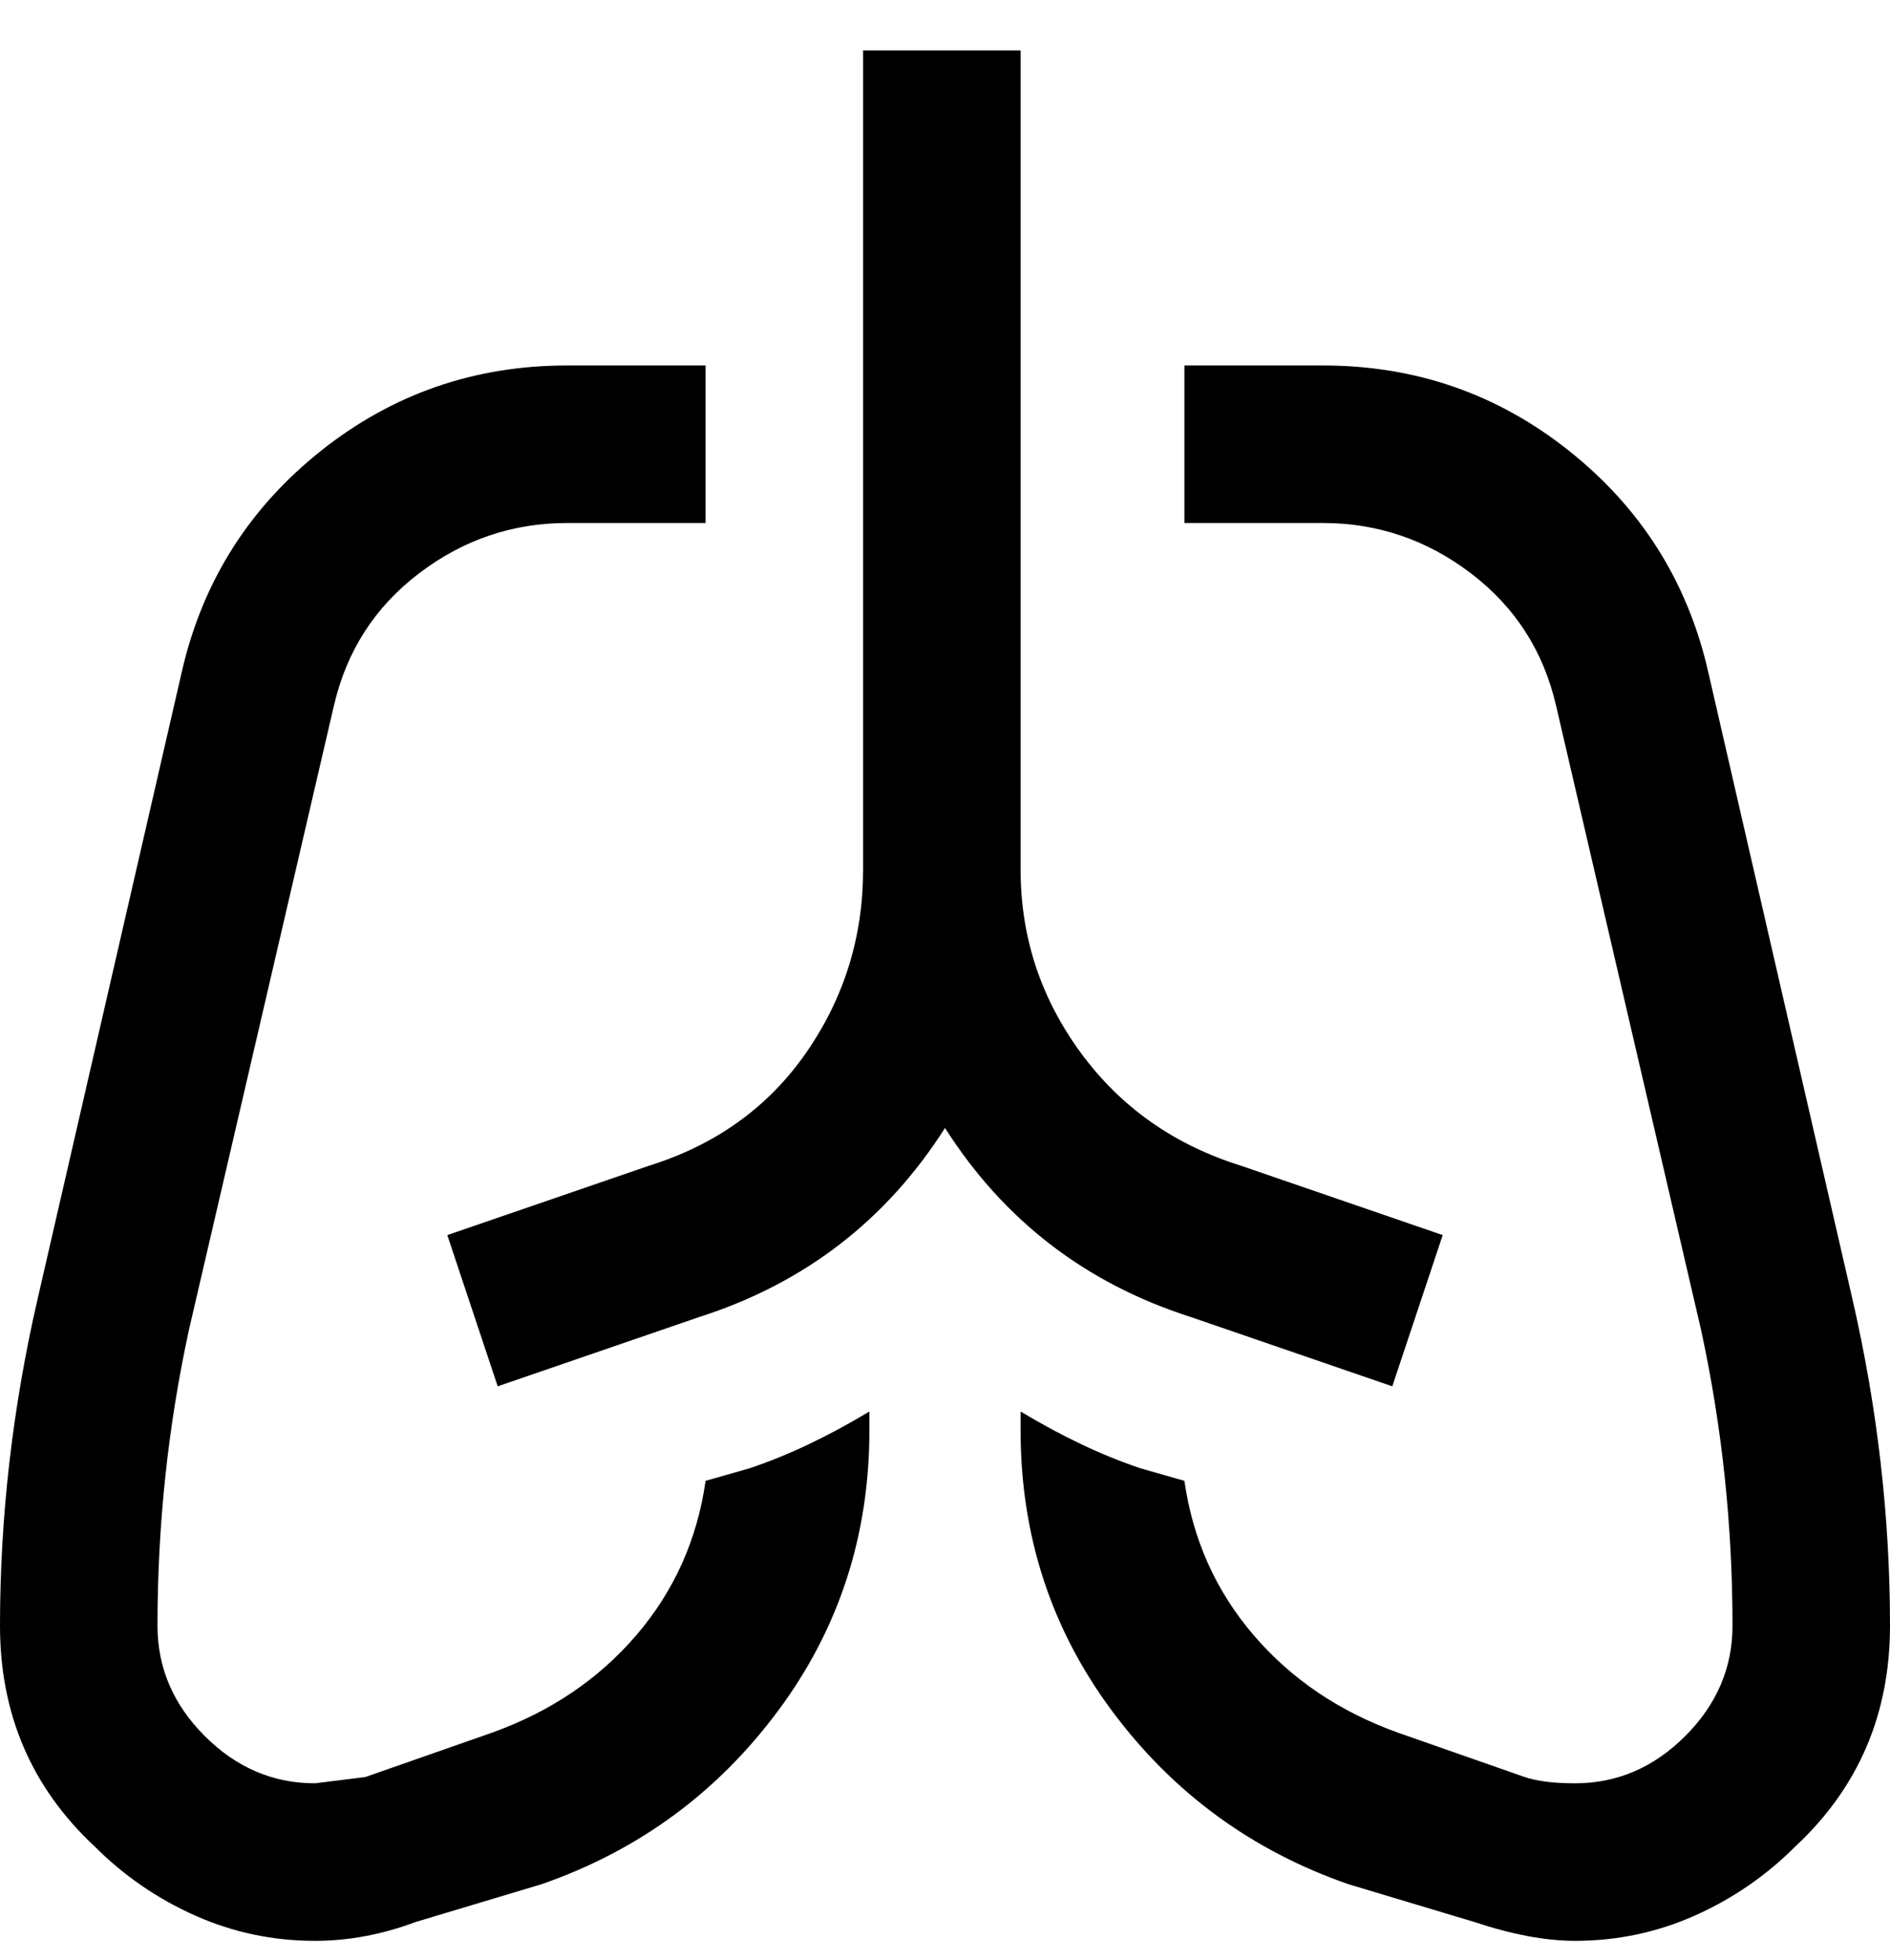 <svg viewBox="0 0 300 311" xmlns="http://www.w3.org/2000/svg"><path d="M150 179q-14 22-39 30l-32 11-8-24 32-11q16-5 25-18t9-29V8h25v130q0 16 9.5 29t25.5 18l32 11-8 24-32-11q-25-8-39-30zm144 27l-23-100q-5-21-22-34.5T210 58h-22v25h22q13 0 23.5 8t13.5 21l23 99q5 23 5 47 0 10-7.5 17.5T250 283q-5 0-8-1l-20-7q-14-5-23-15.5T188 235l-7-2q-9-3-19-9v3q0 25 14.5 44.5T214 299l20 6q9 3 16 3 10 0 19-4t16-11q15-14 15-35 0-26-6-52zm-182 29q-2 14-11 24.5T78 275l-20 7-8 1q-10 0-17.5-7.5T25 258q0-24 5-47l23-99q3-13 13.5-21T90 83h22V58H90q-22 0-39 13.5T29 106L6 206q-6 26-6 52 0 21 15 35 7 7 16 11t19 4q8 0 16-3l20-6q23-8 37.5-27.5T138 227v-3q-10 6-19 9l-7 2z"/></svg>